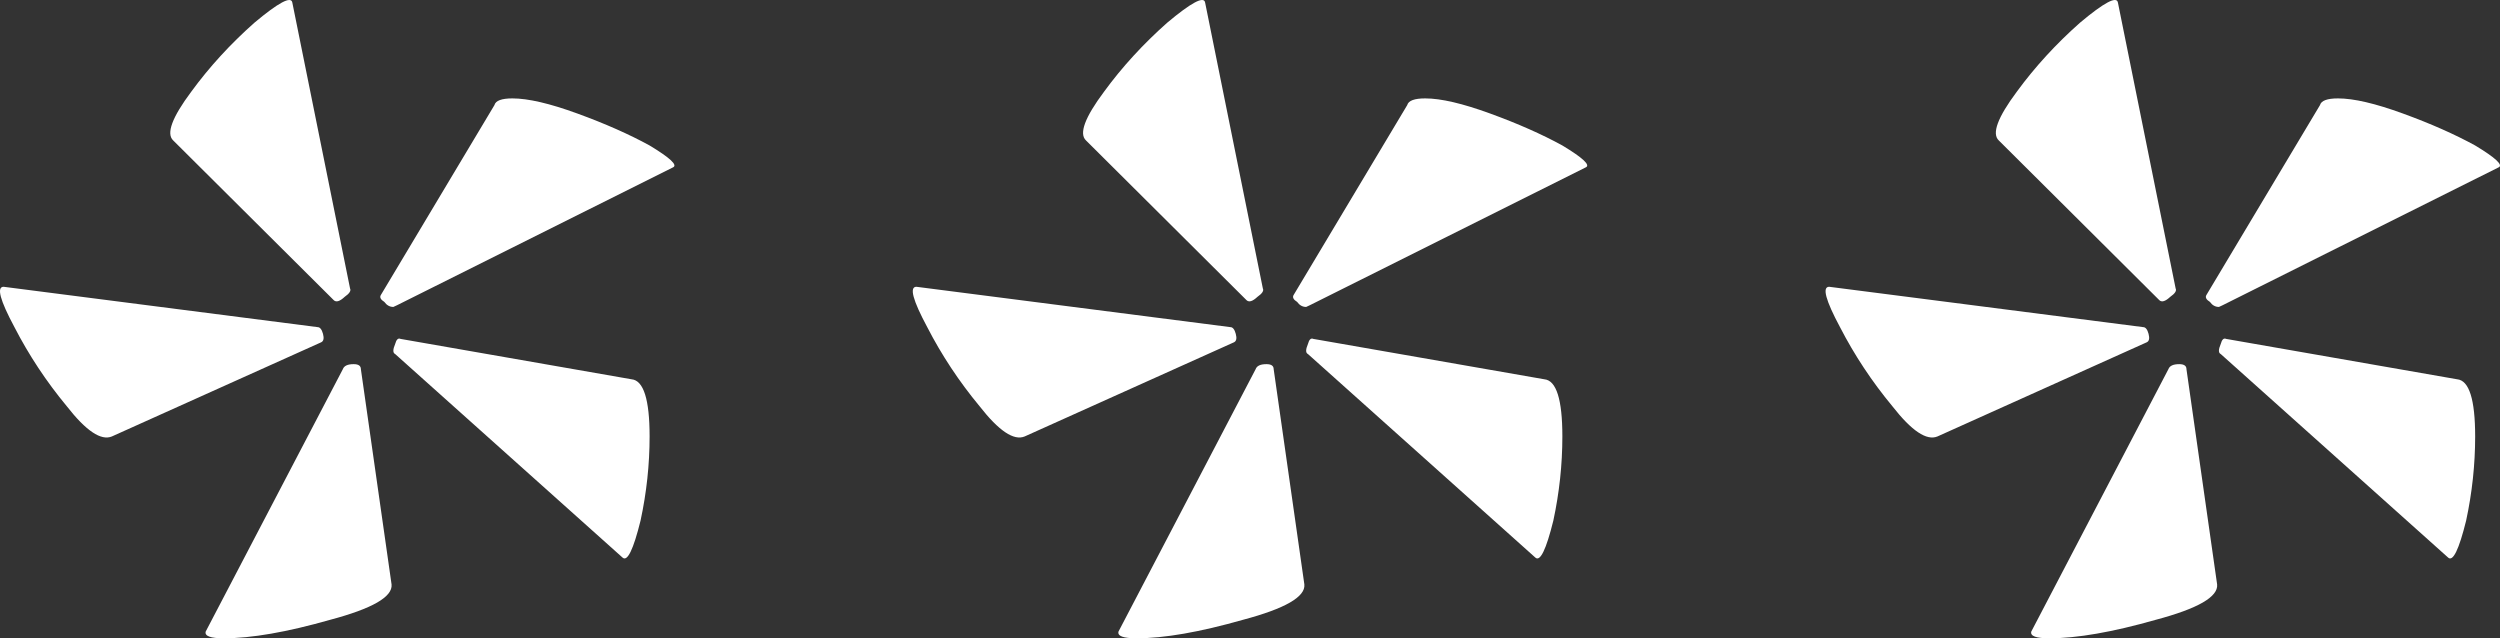 <svg width="94" height="24" viewBox="0 0 94 24" fill="none" xmlns="http://www.w3.org/2000/svg">
<rect x="0" y="0" width="94" height="24" fill="#333333" stroke="none"/>
<path d="M83.364 21.976C83.409 22.44 82.641 22.883 81.058 23.304C79.429 23.768 78.095 24 77.055 24C76.557 24 76.331 23.916 76.376 23.747L81.532 13.881C81.578 13.755 81.713 13.692 81.939 13.692C82.12 13.692 82.211 13.755 82.211 13.881L83.364 21.976ZM92.388 14.261C92.84 14.303 93.066 15.02 93.066 16.411C93.066 17.465 92.953 18.519 92.727 19.573C92.456 20.669 92.23 21.133 92.049 20.964L83.5 13.312C83.409 13.27 83.409 13.144 83.5 12.933C83.545 12.764 83.613 12.701 83.704 12.743L92.388 14.261ZM80.583 12.3C80.673 12.3 80.741 12.385 80.786 12.553C80.831 12.722 80.809 12.827 80.718 12.87L72.848 16.411C72.441 16.58 71.876 16.2 71.152 15.273C70.383 14.345 69.727 13.354 69.184 12.3C68.642 11.289 68.506 10.783 68.777 10.783L80.583 12.3ZM87.231 3.953C87.277 3.784 87.503 3.7 87.91 3.7C88.498 3.7 89.312 3.889 90.352 4.269C91.393 4.648 92.297 5.049 93.066 5.47C93.835 5.934 94.129 6.208 93.948 6.293L83.568 11.478L83.432 11.541C83.296 11.541 83.183 11.478 83.093 11.352C82.957 11.268 82.912 11.183 82.957 11.099L87.231 3.953ZM81.804 10.846C81.849 10.93 81.781 11.036 81.6 11.162C81.419 11.331 81.284 11.373 81.193 11.289L75.155 5.281C74.883 5.028 75.11 4.416 75.833 3.447C76.512 2.519 77.303 1.655 78.208 0.854C79.112 0.095 79.588 -0.158 79.633 0.095L81.804 10.846Z" fill="white"/>
<path d="M49.044 21.976C49.089 22.44 48.32 22.883 46.737 23.304C45.108 23.768 43.774 24 42.734 24C42.236 24 42.01 23.916 42.055 23.747L47.212 13.881C47.257 13.755 47.392 13.692 47.619 13.692C47.8 13.692 47.89 13.755 47.89 13.881L49.044 21.976ZM58.067 14.261C58.519 14.303 58.745 15.02 58.745 16.411C58.745 17.465 58.632 18.519 58.406 19.573C58.135 20.669 57.909 21.133 57.728 20.964L49.179 13.312C49.089 13.27 49.089 13.144 49.179 12.933C49.224 12.764 49.292 12.701 49.383 12.743L58.067 14.261ZM46.262 12.3C46.352 12.3 46.42 12.385 46.465 12.553C46.511 12.722 46.488 12.827 46.398 12.87L38.527 16.411C38.12 16.58 37.555 16.2 36.831 15.273C36.062 14.345 35.406 13.354 34.864 12.3C34.321 11.289 34.185 10.783 34.456 10.783L46.262 12.3ZM52.911 3.953C52.956 3.784 53.182 3.7 53.589 3.7C54.177 3.7 54.991 3.889 56.032 4.269C57.072 4.648 57.977 5.049 58.745 5.47C59.514 5.934 59.809 6.208 59.627 6.292L49.247 11.478L49.111 11.541C48.976 11.541 48.862 11.478 48.772 11.352C48.636 11.268 48.591 11.183 48.636 11.099L52.911 3.953ZM47.483 10.846C47.528 10.93 47.46 11.036 47.279 11.162C47.099 11.331 46.963 11.373 46.872 11.289L40.834 5.281C40.563 5.028 40.789 4.416 41.513 3.447C42.191 2.519 42.983 1.655 43.887 0.854C44.792 0.095 45.267 -0.158 45.312 0.095L47.483 10.846Z" fill="white"/>
<path d="M14.723 21.976C14.768 22.44 13.999 22.883 12.416 23.304C10.788 23.768 9.453 24 8.413 24C7.915 24 7.689 23.916 7.734 23.747L12.891 13.881C12.936 13.755 13.072 13.692 13.298 13.692C13.479 13.692 13.569 13.755 13.569 13.881L14.723 21.976ZM23.746 14.261C24.199 14.303 24.425 15.02 24.425 16.411C24.425 17.465 24.312 18.519 24.085 19.573C23.814 20.669 23.588 21.133 23.407 20.964L14.858 13.312C14.768 13.27 14.768 13.144 14.858 12.933C14.904 12.764 14.972 12.701 15.062 12.743L23.746 14.261ZM11.941 12.3C12.031 12.3 12.099 12.385 12.145 12.553C12.19 12.722 12.167 12.827 12.077 12.87L4.206 16.411C3.799 16.58 3.234 16.2 2.51 15.273C1.741 14.345 1.086 13.354 0.543 12.3C8.8024e-06 11.289 -0.136 10.783 0.136 10.783L11.941 12.3ZM18.59 3.953C18.635 3.784 18.861 3.7 19.268 3.7C19.856 3.7 20.671 3.889 21.711 4.269C22.751 4.648 23.656 5.049 24.425 5.47C25.194 5.934 25.488 6.208 25.307 6.292L14.926 11.478L14.79 11.541C14.655 11.541 14.542 11.478 14.451 11.352C14.316 11.268 14.27 11.183 14.316 11.099L18.59 3.953ZM13.162 10.846C13.207 10.93 13.14 11.036 12.959 11.162C12.778 11.331 12.642 11.373 12.552 11.289L6.513 5.281C6.242 5.028 6.468 4.416 7.192 3.447C7.87 2.519 8.662 1.655 9.566 0.854C10.471 0.095 10.946 -0.158 10.991 0.095L13.162 10.846Z" fill="white"/>
</svg>
